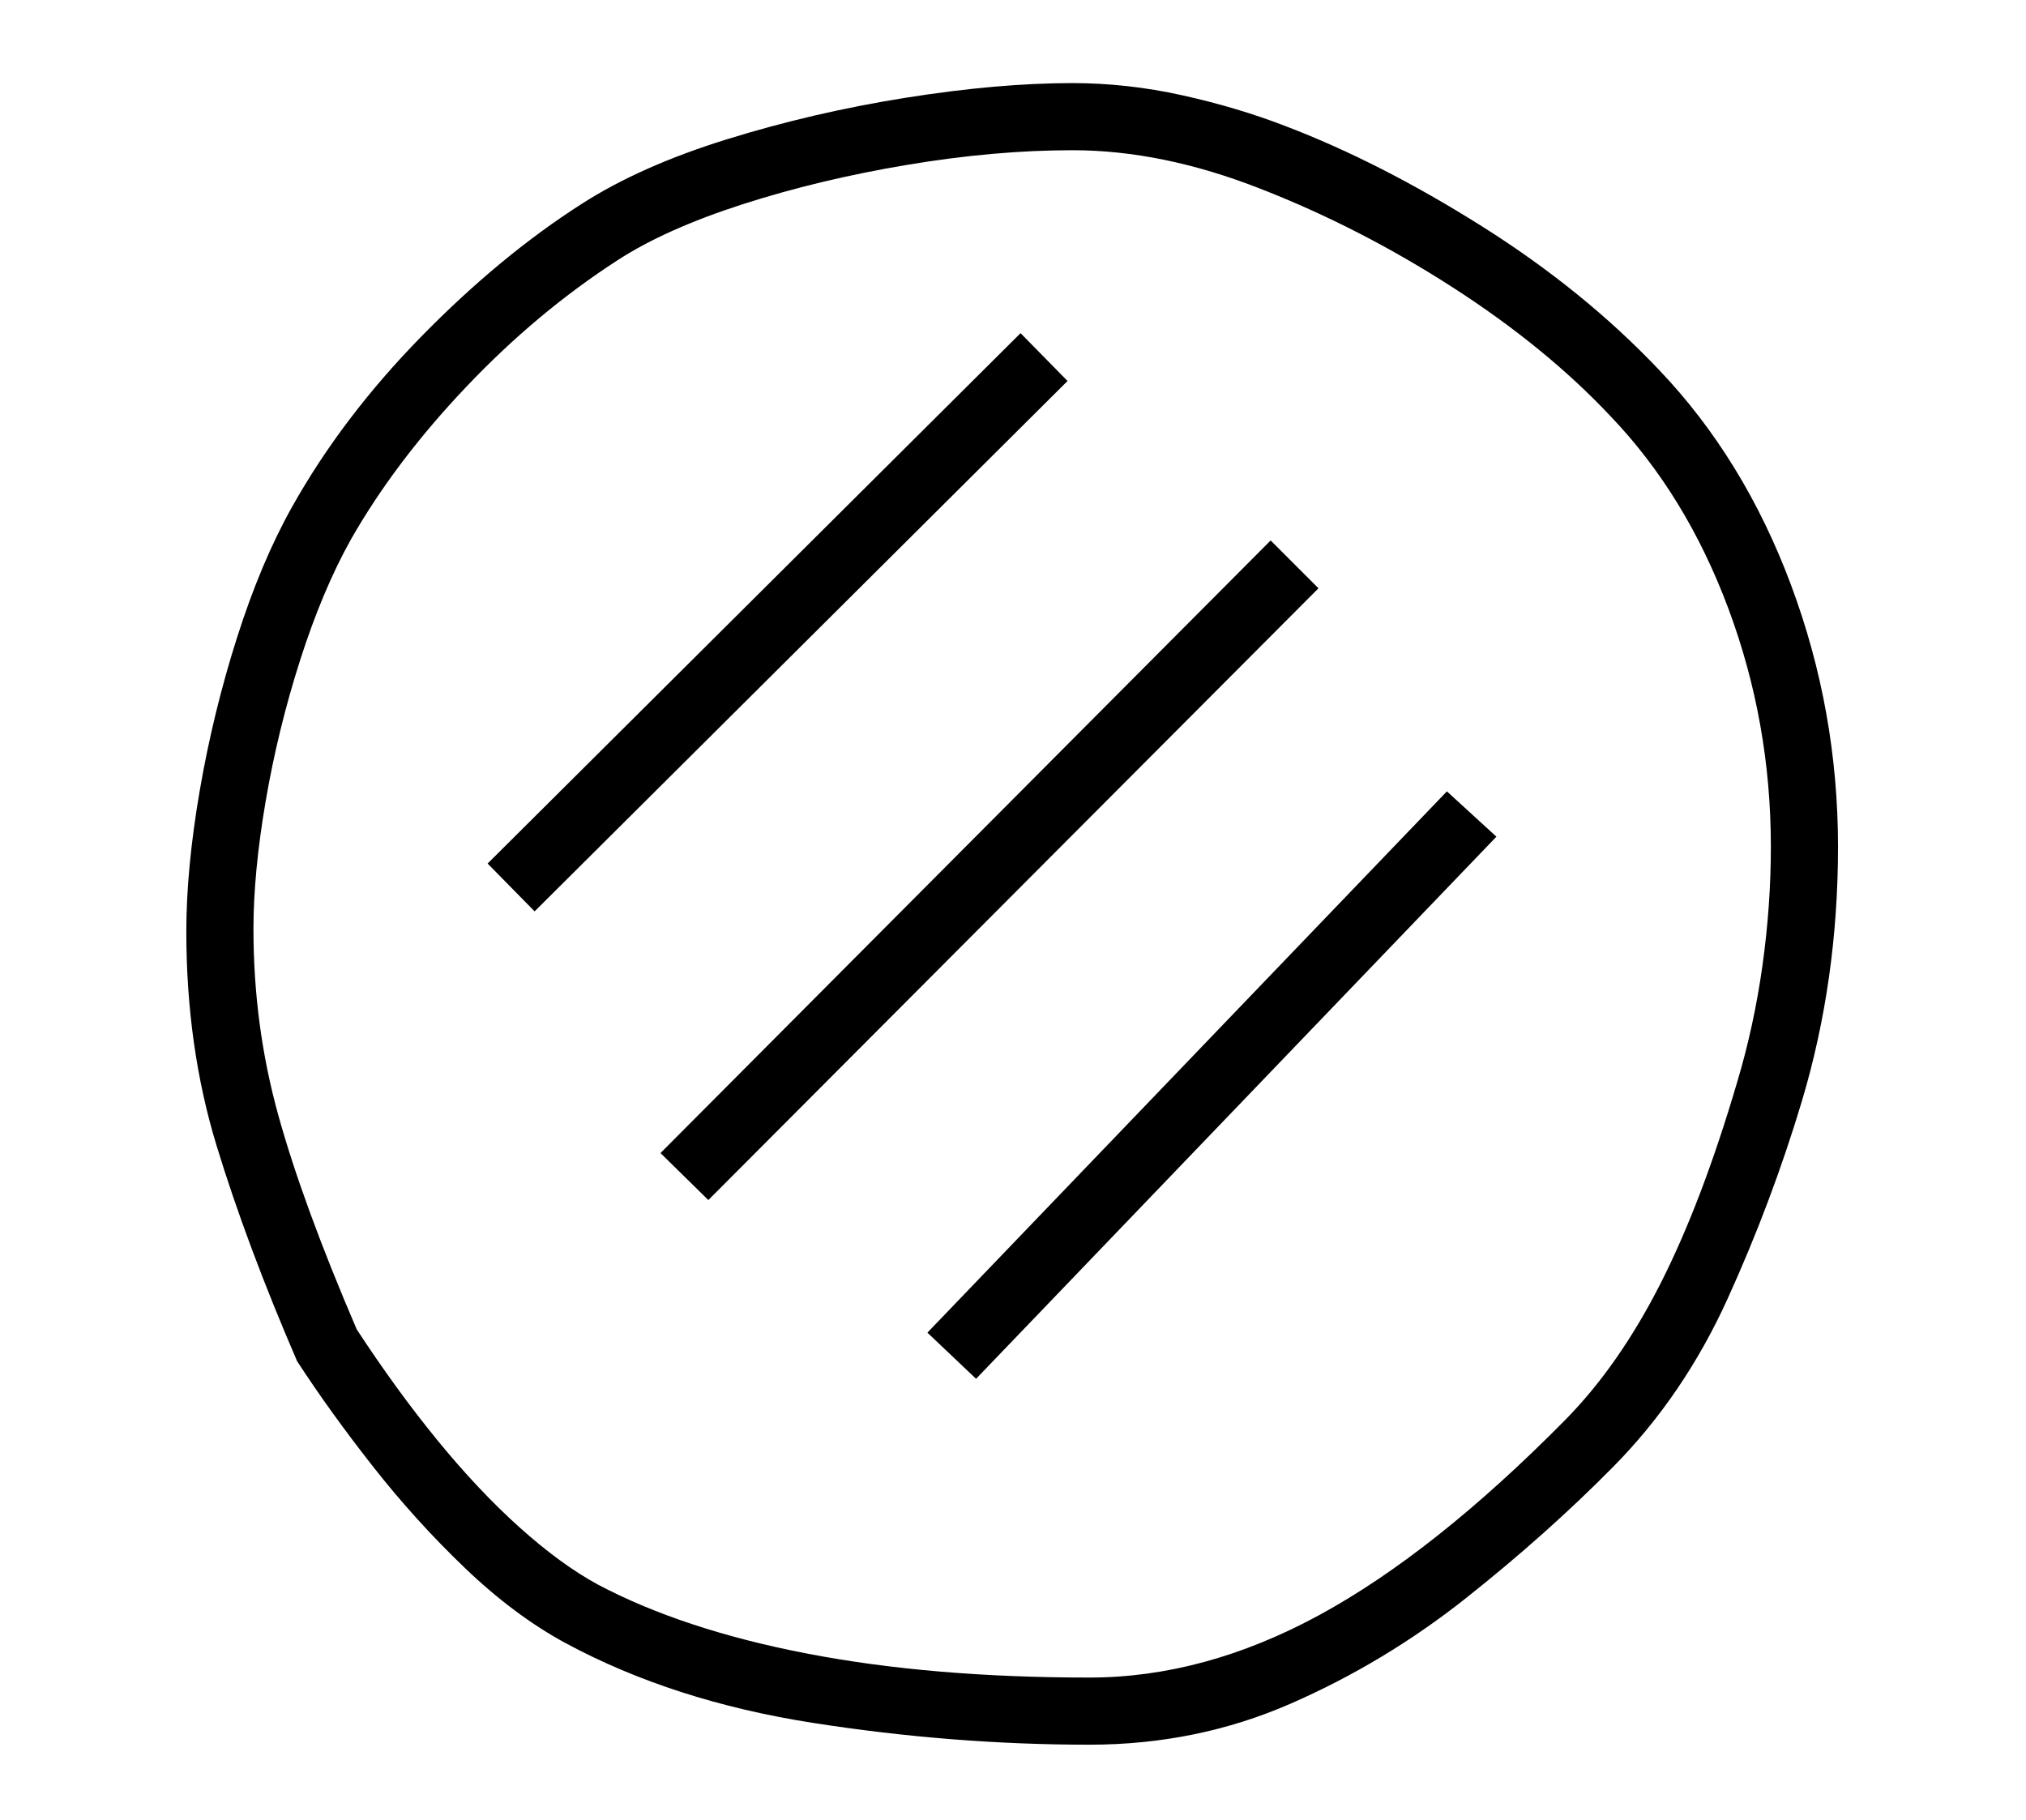 <?xml version="1.0" standalone="no"?>
<!DOCTYPE svg PUBLIC "-//W3C//DTD SVG 1.1//EN" "http://www.w3.org/Graphics/SVG/1.1/DTD/svg11.dtd">
<svg xmlns="http://www.w3.org/2000/svg" xmlns:xlink="http://www.w3.org/1999/xlink" version="1.1"
   viewBox="94 -151 2414 2169">
   <path fill="currentColor"
      d="M1392 1928q-163 0 -329.5 -26t-294.5 -95q-61 -33 -120 -89.5t-110 -121.5t-90 -125q-60 -139 -96 -257t-36 -255q0 -75 16 -168t44.5 -182.5t65.5 -155.5q60 -107 154 -203t191 -158q70 -45 173 -77t213 -49.5t199 -17.5q65 0 130.5 14.5t122.5 36.5q113 43 234.5 119.5
t211.5 171.5q101 106 157 256t56 312q0 159 -43 303q-36 120 -88.5 235.5t-136.5 200.5q-79 80 -175.5 156.5t-208.5 125.5t-240 49zM1392 1848q137 0 274 -74.5t293 -232.5q64 -65 113.5 -162.5t91.5 -240.5q20 -67 30 -138.5t10 -141.5q0 -148 -50.5 -283.5t-140.5 -229.5
q-77 -82 -188 -153.5t-229 -117.5q-117 -46 -224 -46q-93 0 -197.5 17.5t-196 47t-148.5 66.5q-96 62 -180.5 151t-137.5 182q-34 61 -60.5 144t-41 168t-14.5 152q0 115 29.5 221.5t93.5 255.5q47 72 96 132t98 104t93 68q102 54 250 82.5t336 28.5zM938 1279l-57 -56
l727 -730l57 57zM1257 1492l-58 -55l619 -645l59 54zM731 935l-56 -57l635 -632l56 57z" />
</svg>